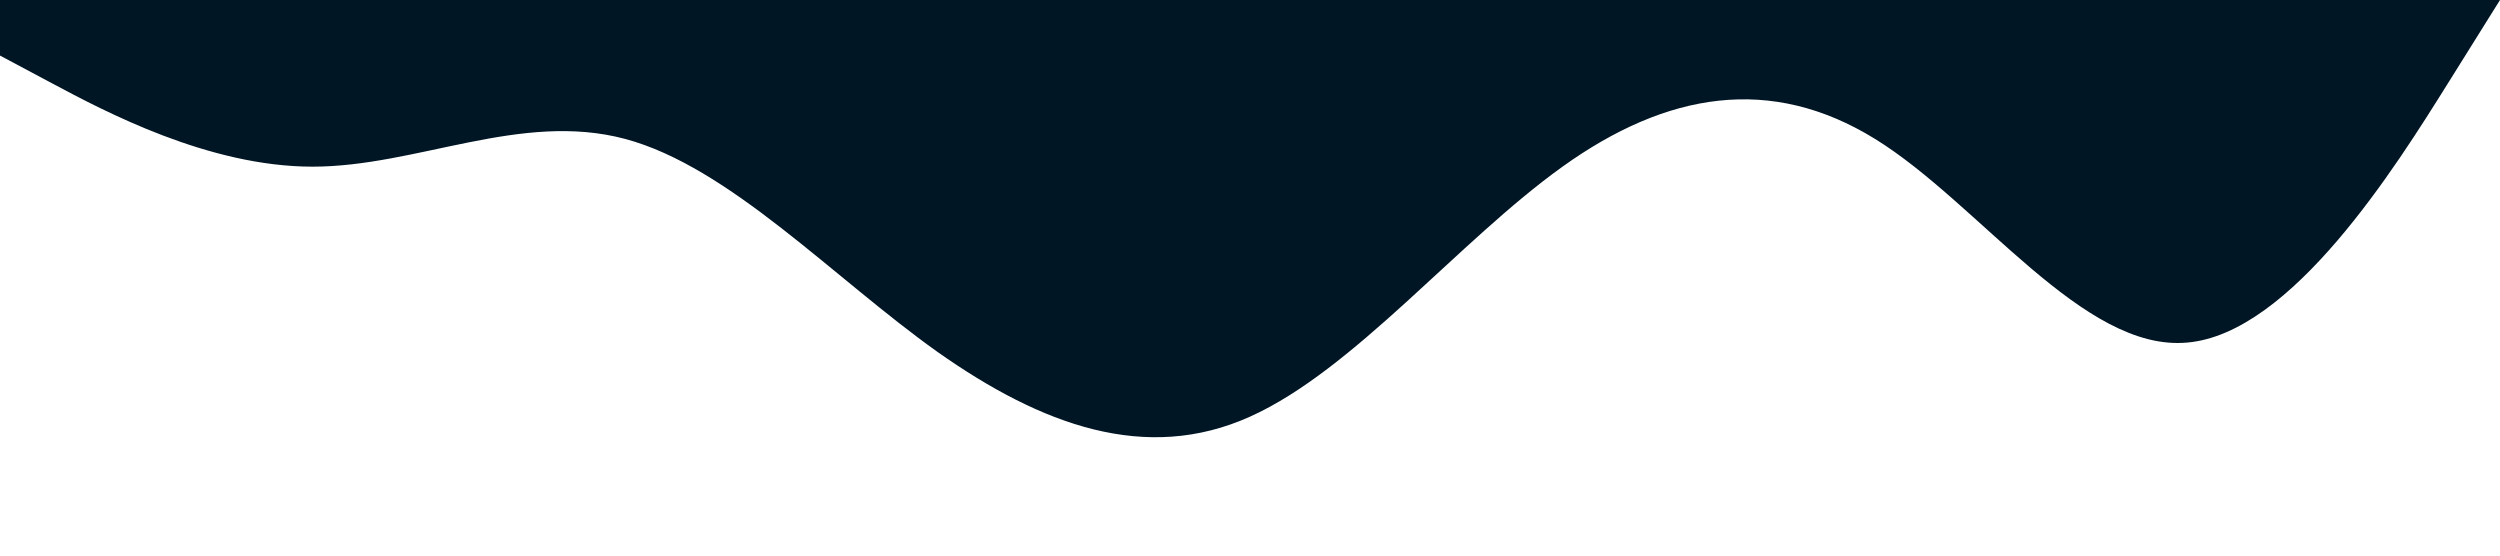 <svg xmlns="http://www.w3.org/2000/svg" viewBox="0 0 1440 320"><path fill="#011625" fill-opacity="1" d="M0,32L30,48C60,64,120,96,180,96C240,96,300,64,360,80C420,96,480,160,540,202.7C600,245,660,267,720,240C780,213,840,139,900,96C960,53,1020,43,1080,80C1140,117,1200,203,1260,197.3C1320,192,1380,96,1410,48L1440,0L1440,0L1410,0C1380,0,1320,0,1260,0C1200,0,1140,0,1080,0C1020,0,960,0,900,0C840,0,780,0,720,0C660,0,600,0,540,0C480,0,420,0,360,0C300,0,240,0,180,0C120,0,60,0,30,0L0,0Z"></path></svg>